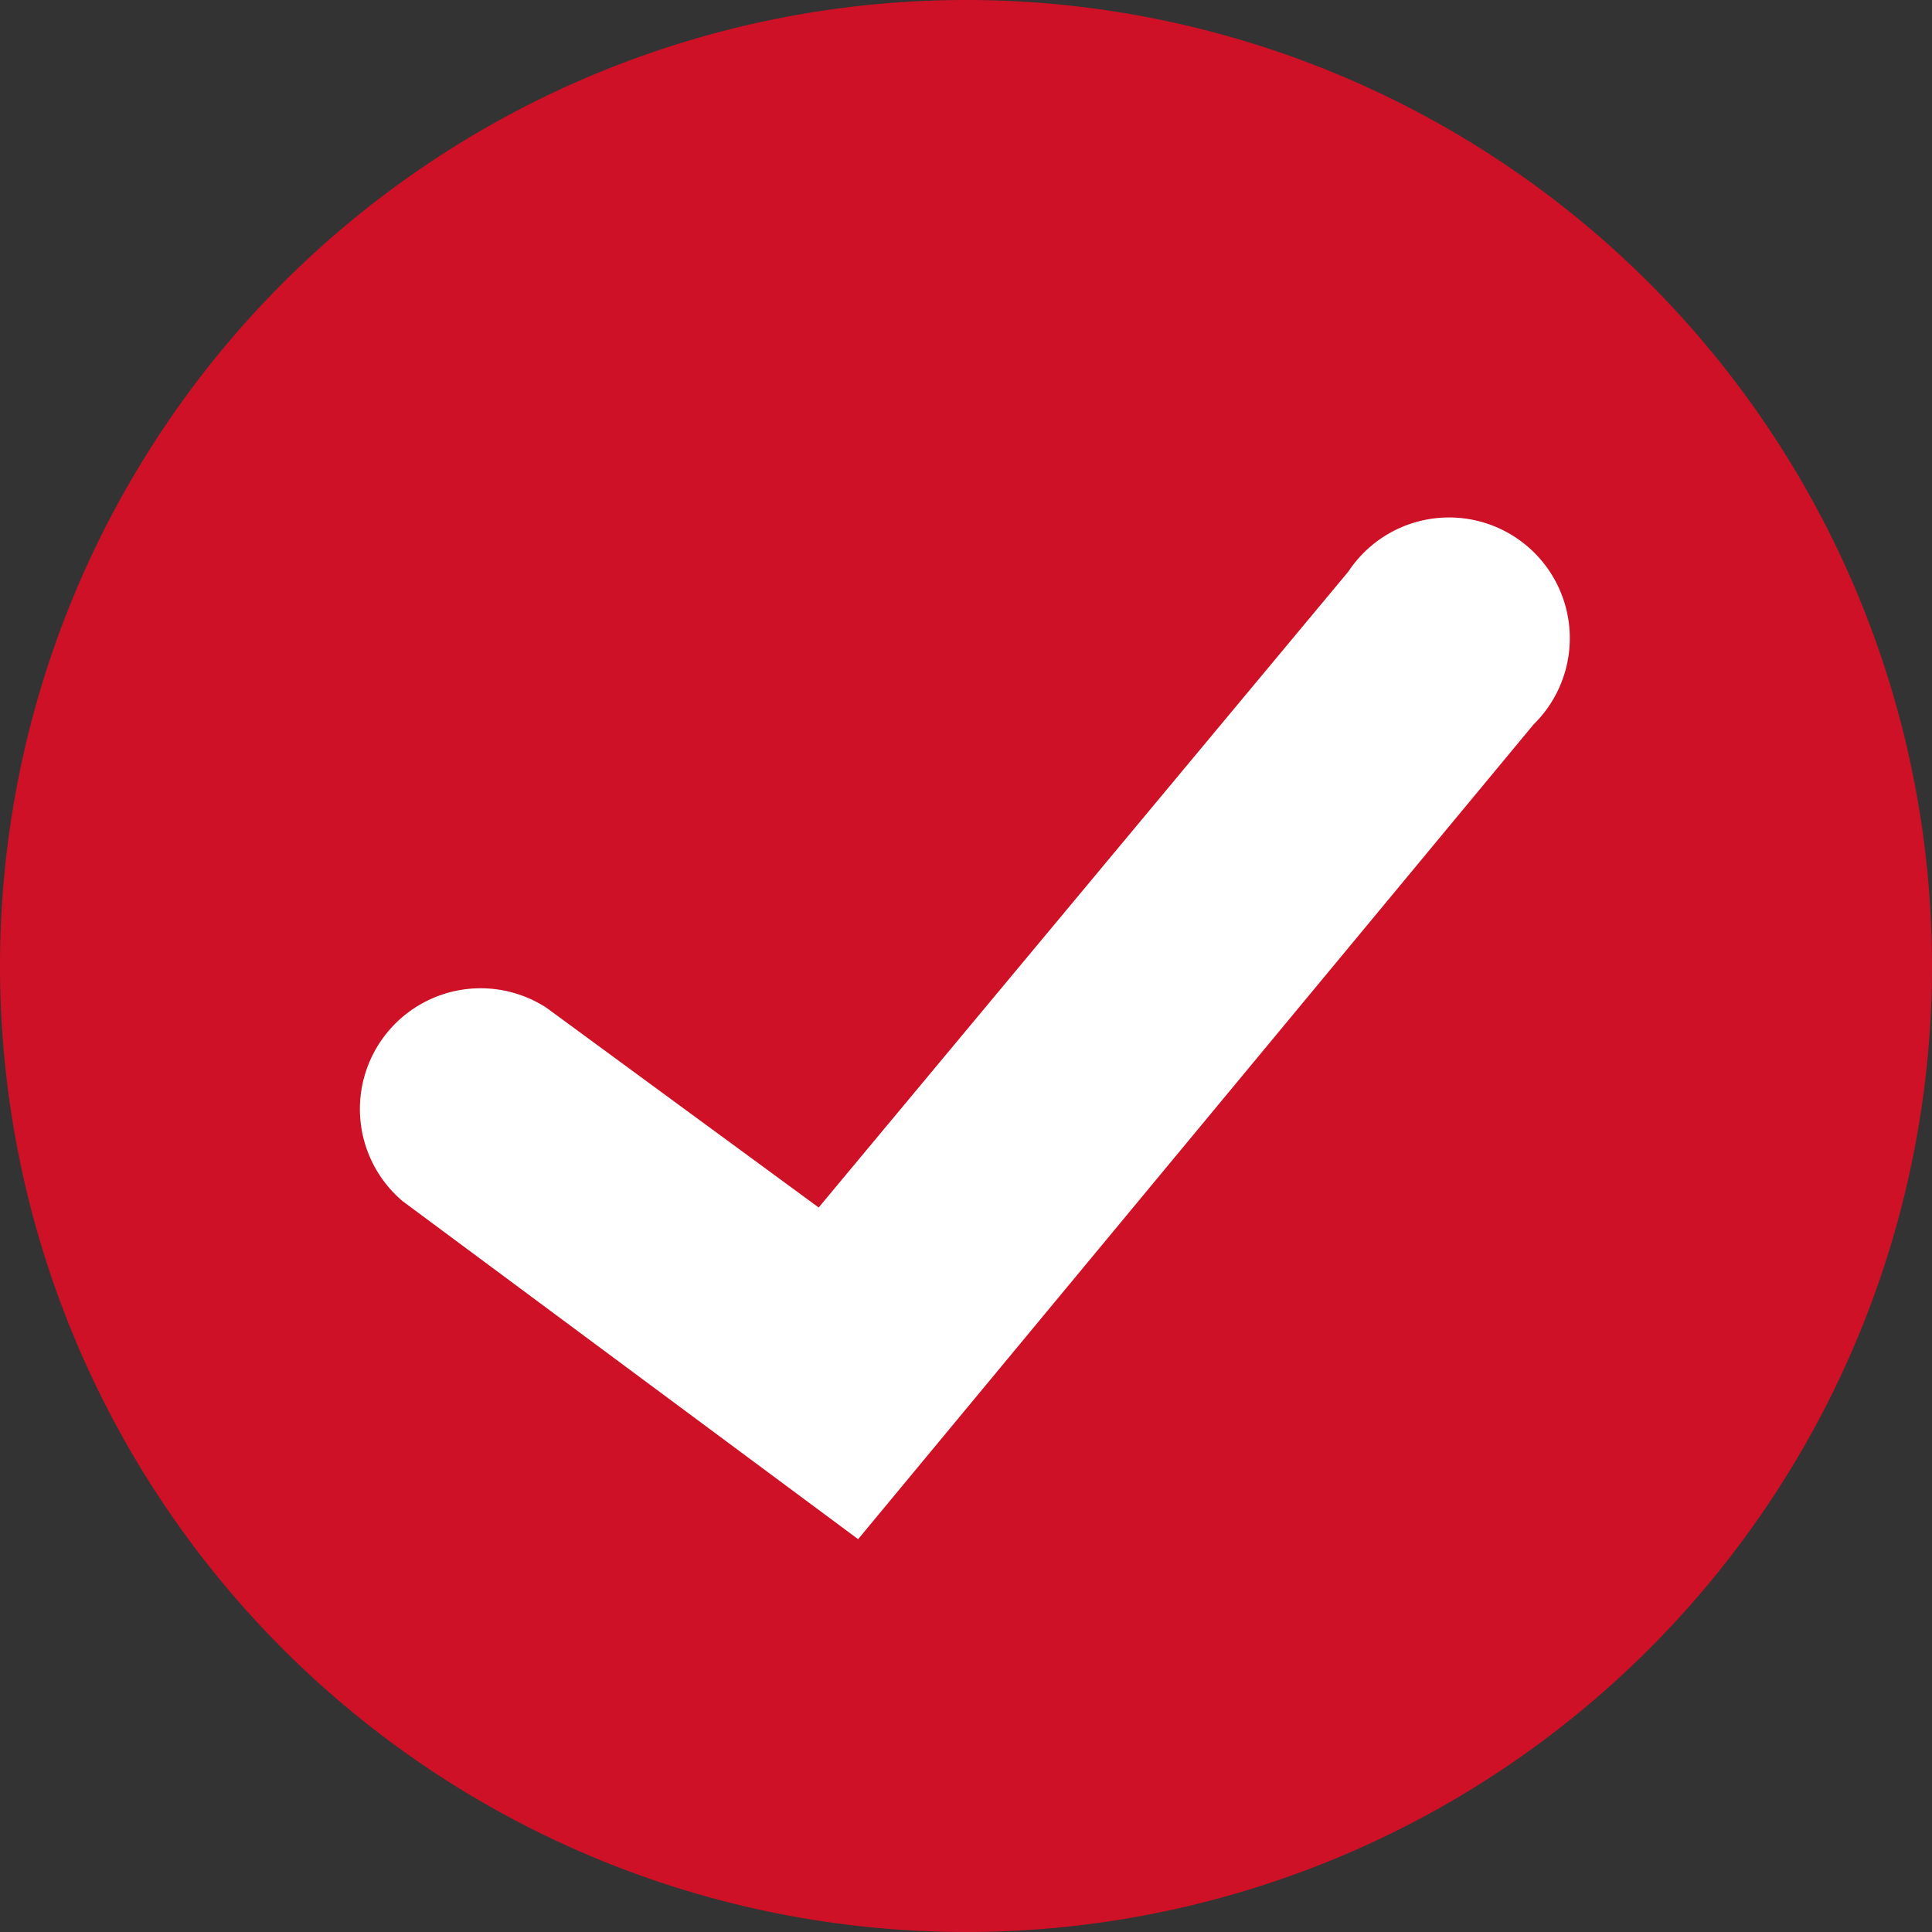<svg xmlns="http://www.w3.org/2000/svg" viewBox="0 0 24 24"><rect x="0" y="0" width="24" height="24" fill="#333333" stroke="none"/><defs><style>.cls-1{fill:#ce1126;}.cls-1,.cls-2{fill-rule:evenodd;}.cls-2{fill:#fff;}</style></defs><title>ui_mediawall_tick</title><g id="Layer_2" data-name="Layer 2"><g id="Layer_1-2" data-name="Layer 1"><path class="cls-1" d="M12,0A12,12,0,1,0,24,12,12,12,0,0,0,12,0Z"/><path class="cls-2" d="M19.05,9,10.66,19.12,5,14.92a1.5,1.5,0,0,1,1.79-2.4L10.17,15l6.58-7.9A1.5,1.5,0,1,1,19.05,9Z"/></g></g></svg>